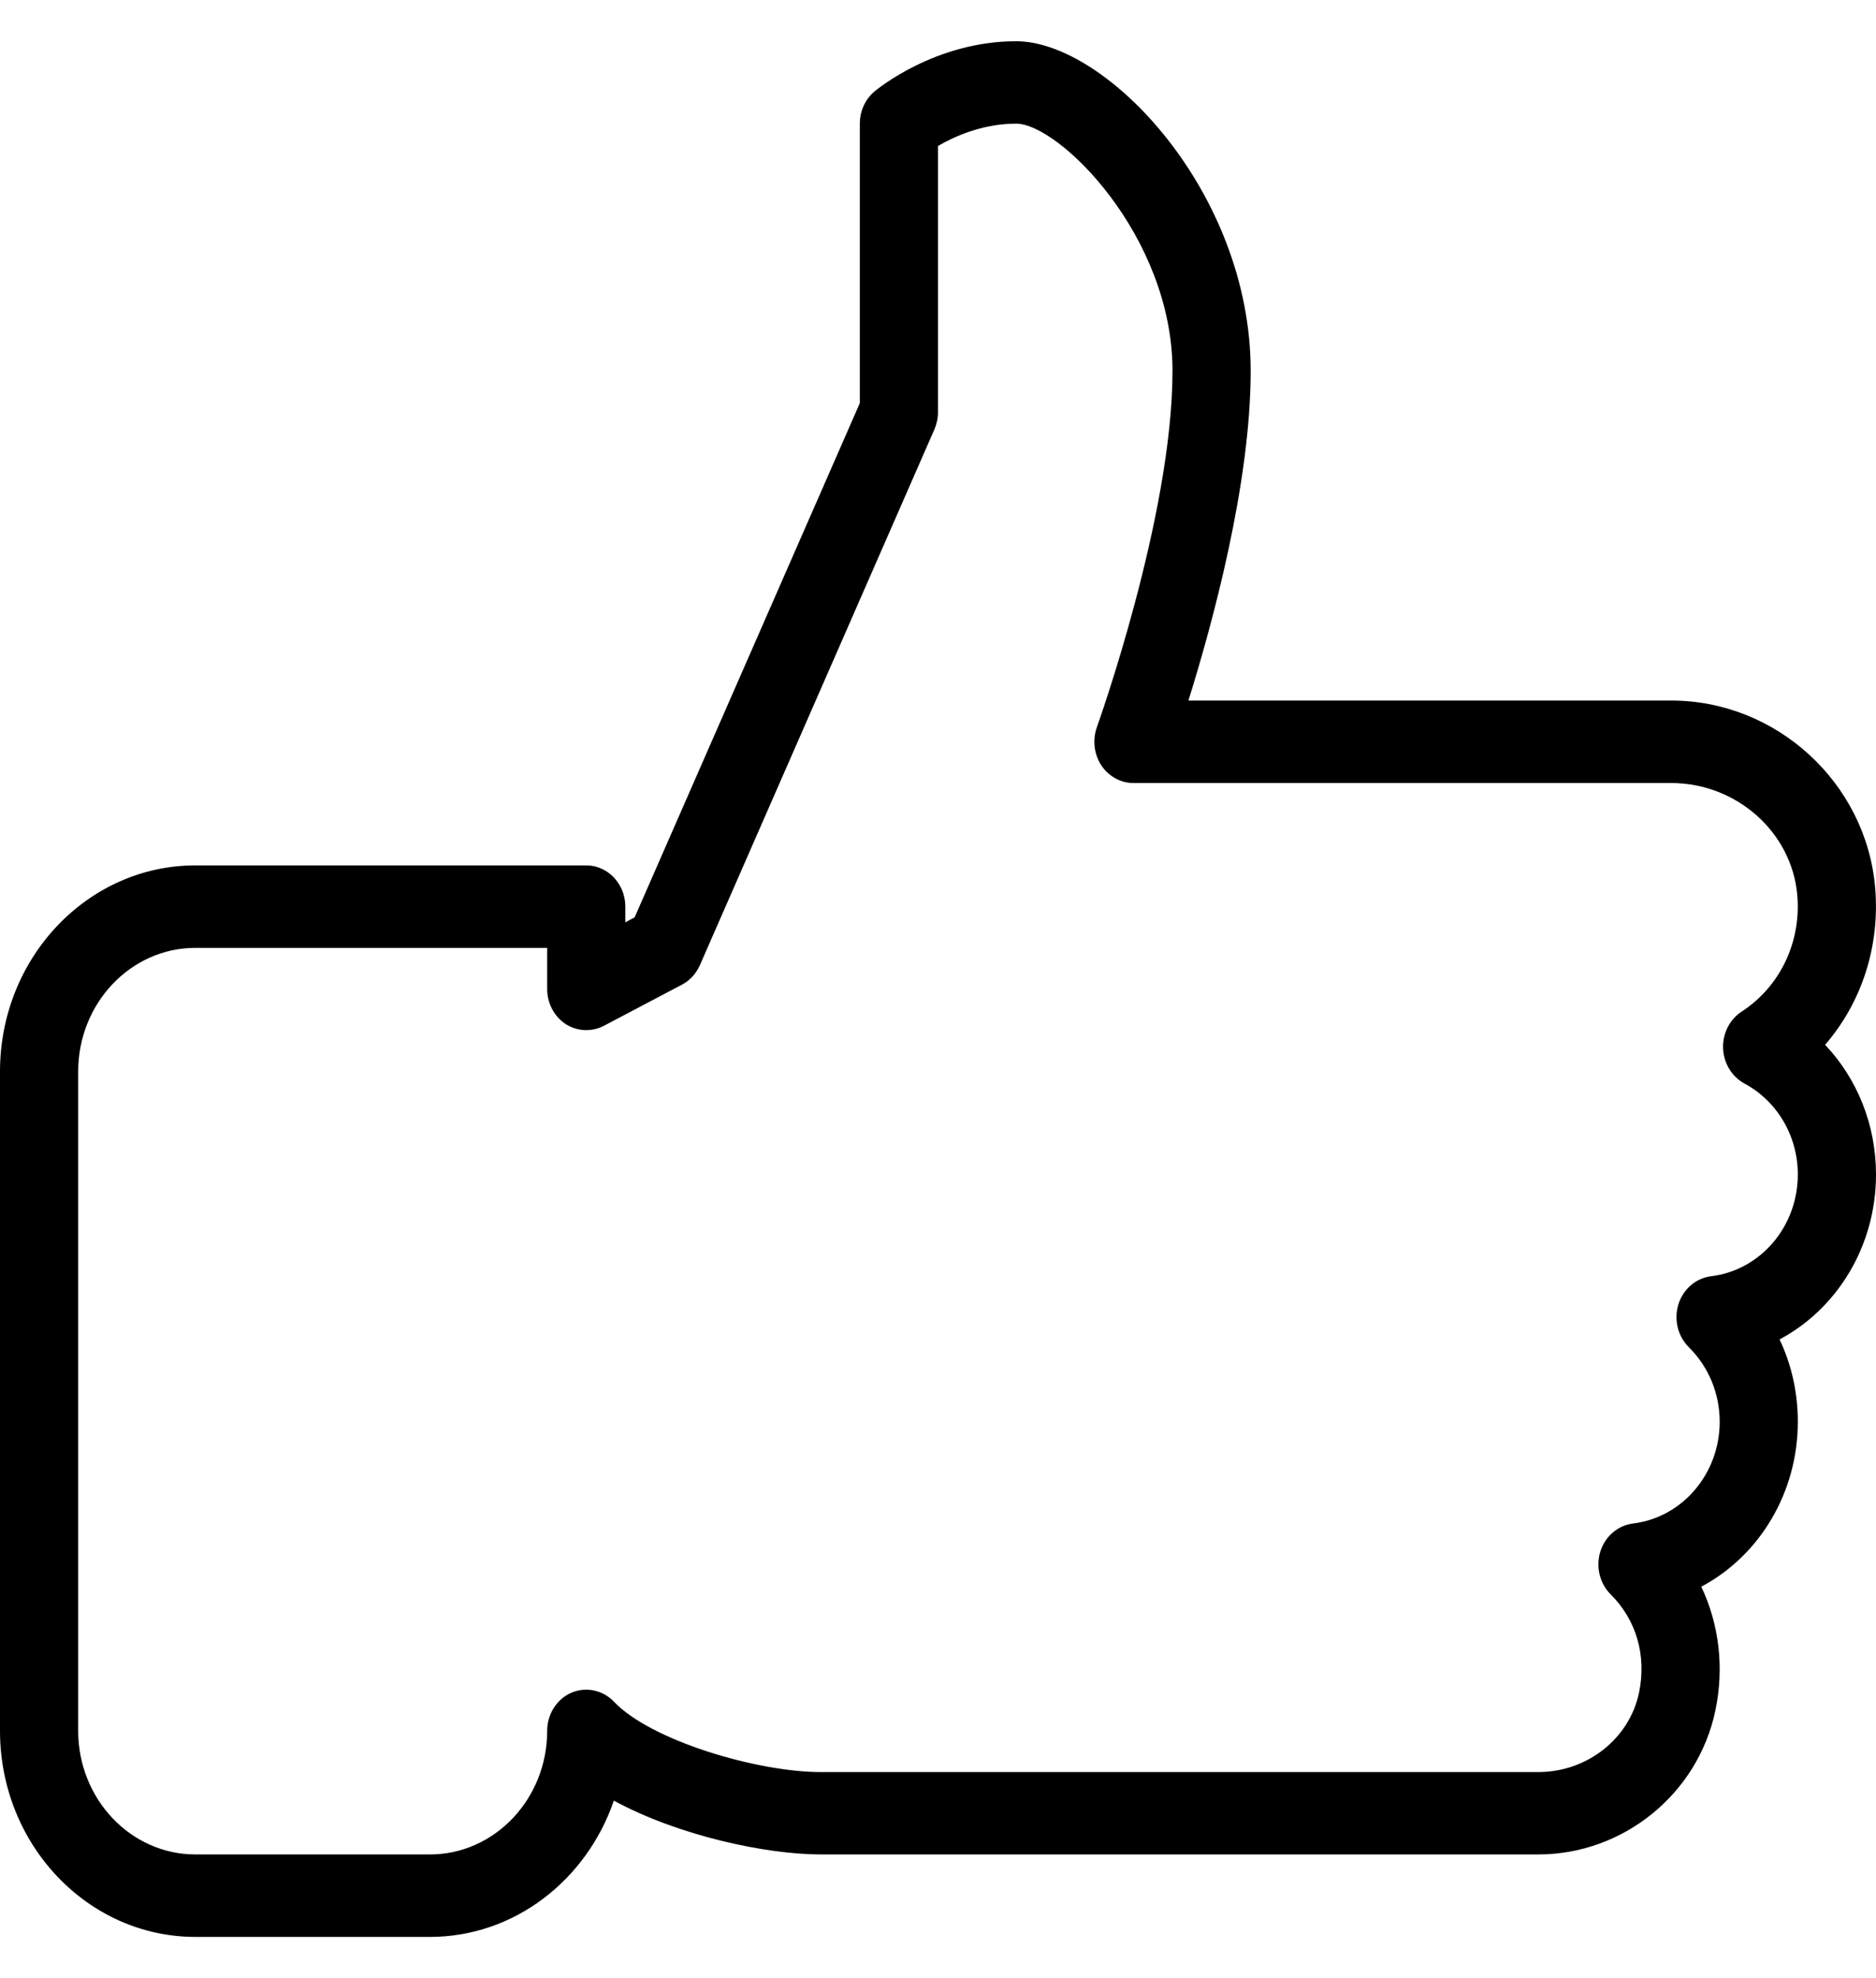 <svg width="37" height="39" viewBox="0 0 37 39" fill="none" xmlns="http://www.w3.org/2000/svg">
<path d="M37 23.156C37 22.18 36.632 21.27 35.996 20.599C36.716 19.768 37.083 18.655 36.983 17.496C36.803 15.431 35.037 13.812 32.962 13.812H23.439C23.911 12.303 24.667 9.536 24.667 7.313C24.667 3.788 21.825 0.813 20.042 0.813C18.441 0.813 17.296 1.763 17.248 1.802C17.065 1.957 16.958 2.191 16.958 2.438V7.948L12.517 18.086L12.333 18.185V17.875C12.333 17.427 11.988 17.062 11.562 17.062H3.854C1.728 17.062 0 18.884 0 21.125V34.125C0 36.366 1.728 38.188 3.854 38.188H8.479C10.146 38.188 11.57 37.066 12.107 35.501C13.389 36.197 15.116 36.562 16.188 36.562H30.338C32.017 36.562 33.487 35.37 33.832 33.725C34.009 32.877 33.906 32.024 33.554 31.283C34.692 30.68 35.458 29.44 35.458 28.031C35.458 27.456 35.334 26.905 35.098 26.408C36.235 25.803 37 24.565 37 23.156ZM33.749 25.162C33.451 25.199 33.2 25.412 33.104 25.712C33.01 26.013 33.089 26.343 33.308 26.561C33.699 26.949 33.917 27.472 33.917 28.031C33.917 29.057 33.181 29.918 32.209 30.037C31.911 30.074 31.66 30.287 31.564 30.587C31.47 30.888 31.549 31.218 31.768 31.436C32.275 31.939 32.478 32.646 32.326 33.374C32.136 34.281 31.301 34.938 30.339 34.938H16.188C14.936 34.938 12.836 34.318 12.108 33.55C11.888 33.319 11.555 33.251 11.268 33.374C10.98 33.499 10.792 33.797 10.792 34.125C10.792 35.469 9.754 36.562 8.479 36.562H3.854C2.579 36.562 1.542 35.469 1.542 34.125V21.125C1.542 19.781 2.579 18.688 3.854 18.688H10.792V19.5C10.792 19.781 10.93 20.043 11.159 20.192C11.384 20.335 11.667 20.35 11.908 20.226L13.449 19.414C13.605 19.333 13.73 19.196 13.804 19.029L18.429 8.466C18.475 8.359 18.5 8.242 18.5 8.125V2.878C18.821 2.691 19.377 2.438 20.042 2.438C20.887 2.438 23.125 4.651 23.125 7.313C23.125 10.173 21.648 14.295 21.634 14.336C21.545 14.584 21.576 14.866 21.719 15.087C21.864 15.306 22.101 15.438 22.354 15.438H32.962C34.248 15.438 35.34 16.408 35.447 17.646C35.529 18.572 35.107 19.453 34.35 19.945C34.114 20.098 33.974 20.374 33.984 20.668C33.995 20.962 34.156 21.226 34.402 21.361C35.054 21.71 35.458 22.399 35.458 23.156C35.458 24.182 34.723 25.043 33.749 25.162Z" fill="black"/>
</svg>
